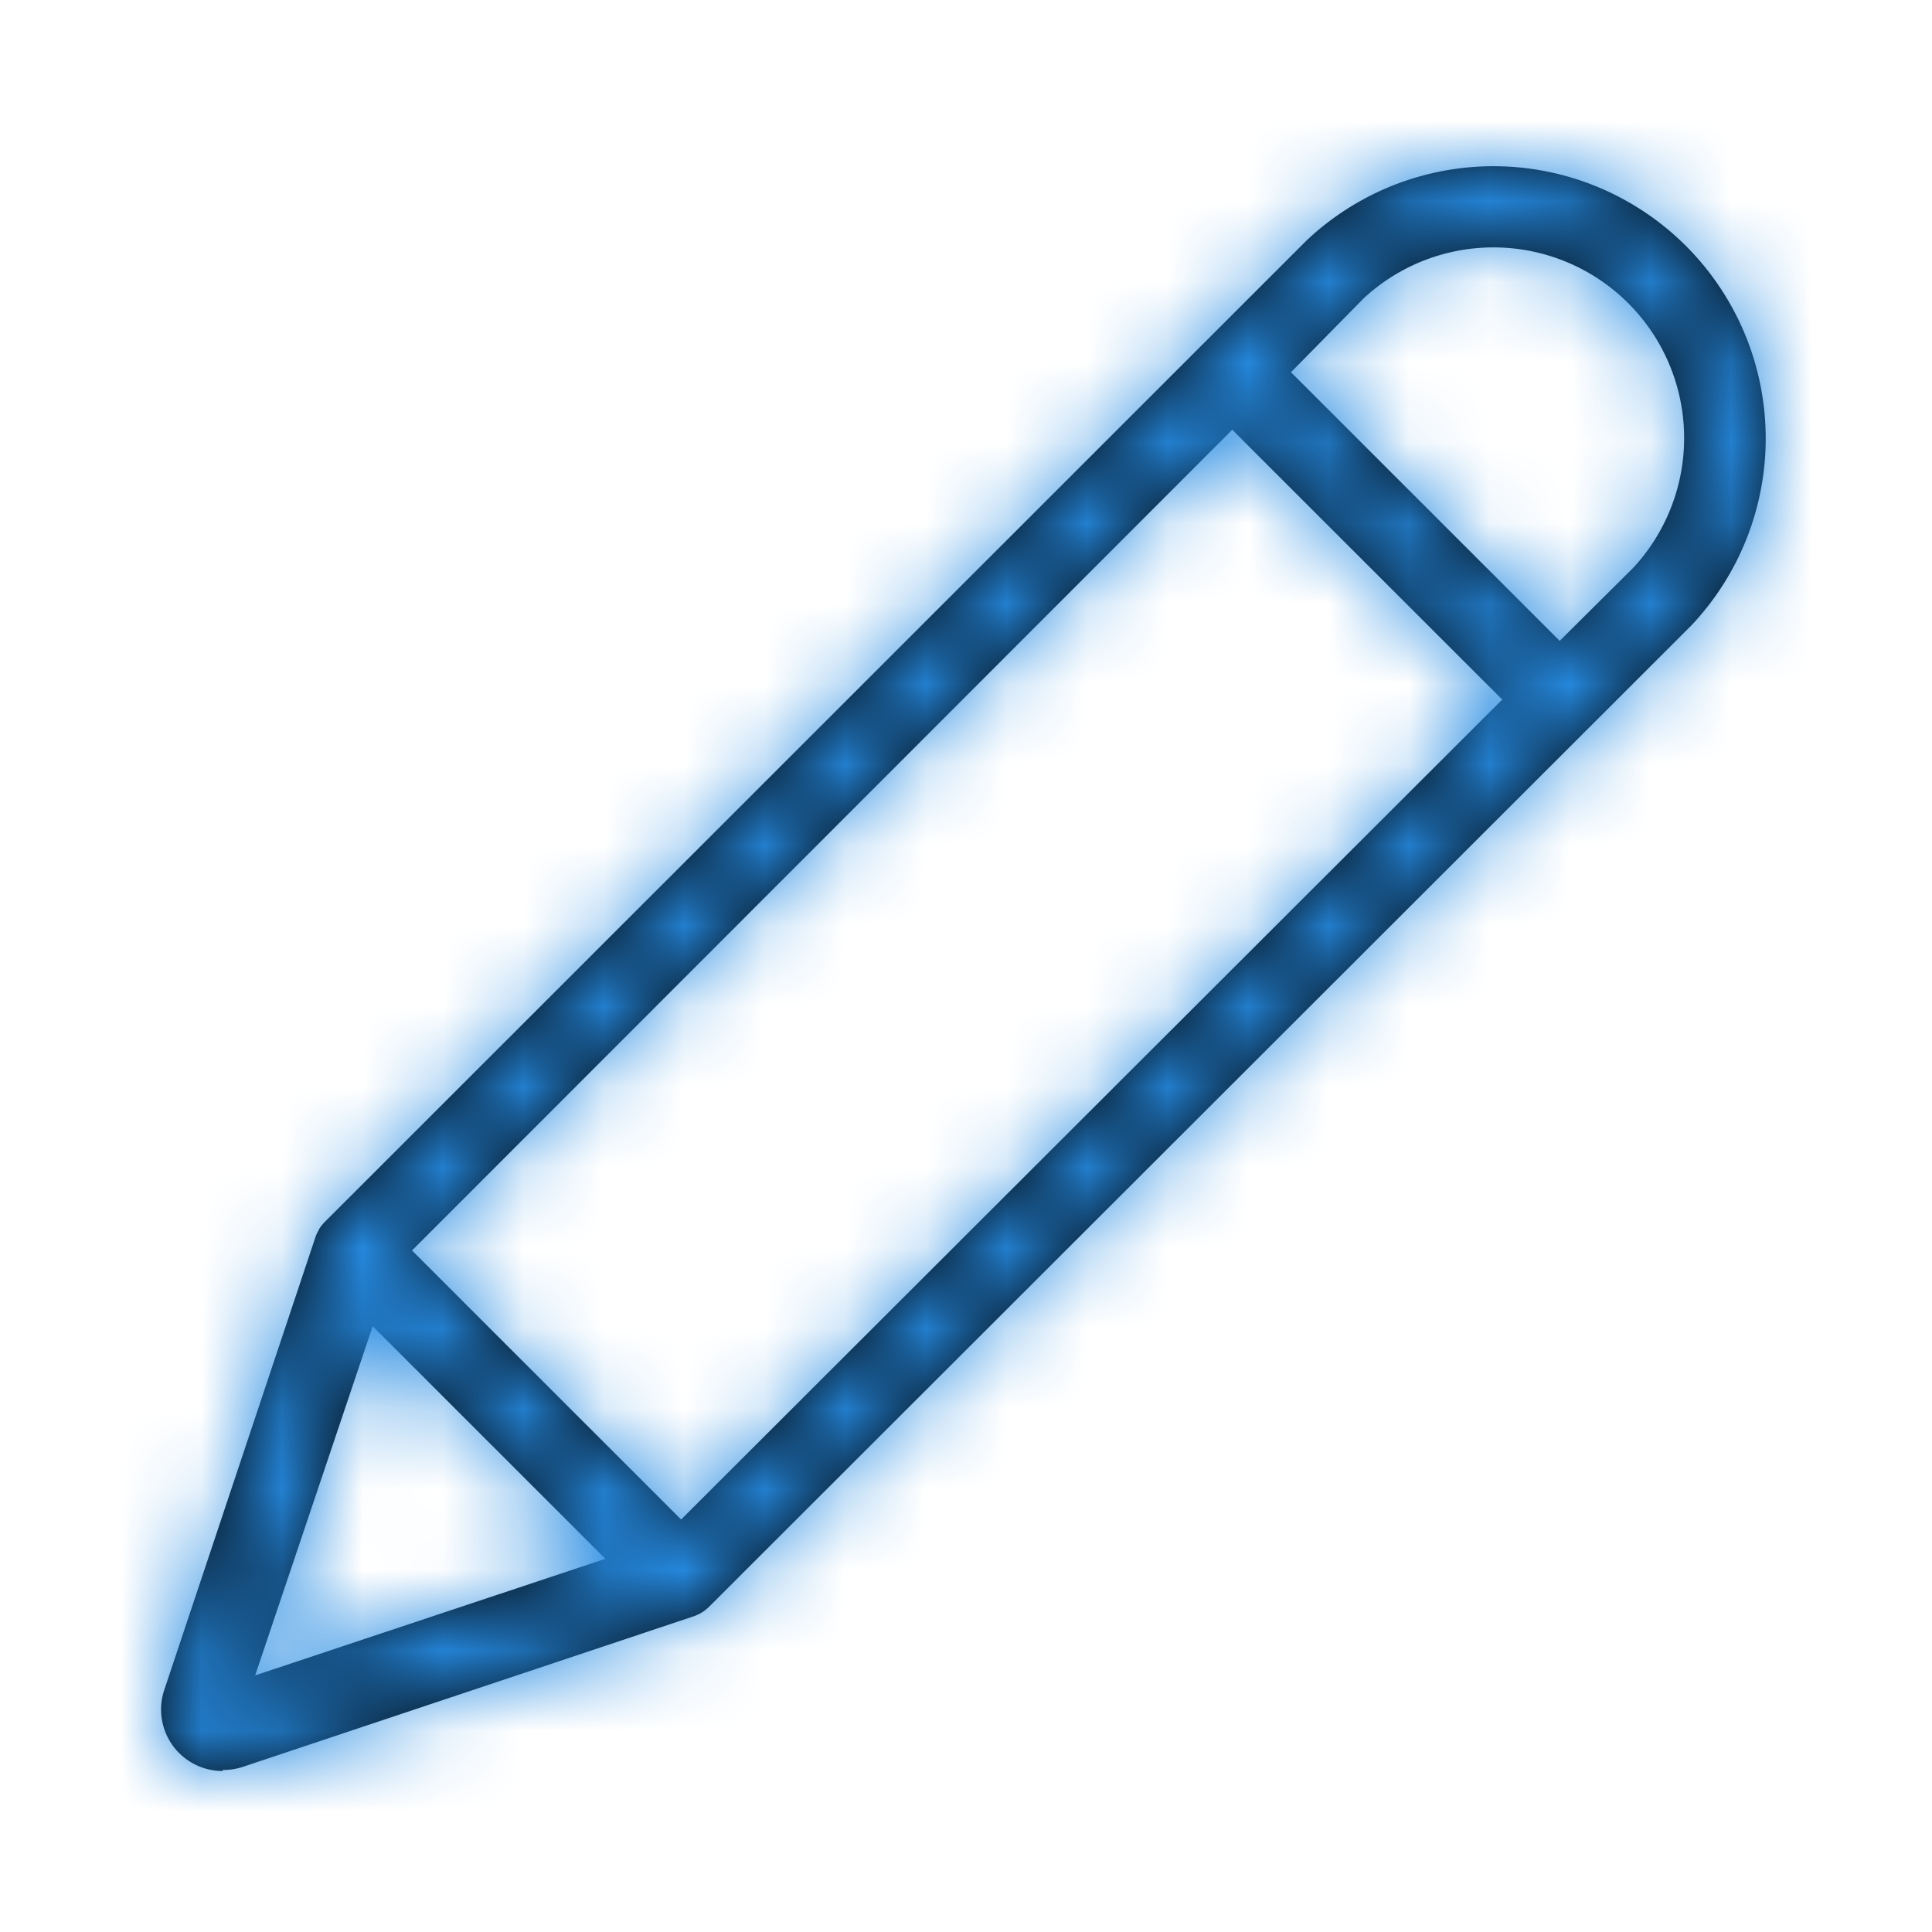 <svg xmlns="http://www.w3.org/2000/svg" xmlns:xlink="http://www.w3.org/1999/xlink" width="24" height="24" viewBox="0 0 24 24">
    <defs>
        <path id="a" d="M2.766 21.987a.766.766 0 0 0 .255-.04l5.6-1.87a.465.465 0 0 0 .071-.032l.028-.015c.03-.02.06-.042.086-.068L21.01 7.77a3.382 3.382 0 0 0-4.782-4.78L4.038 15.176a.52.52 0 0 0-.07.086l-.014.028a.465.465 0 0 0-.033.071l-1.877 5.622A.764.764 0 0 0 2.766 22v-.013zM15.307 5.338l3.354 3.352-10.2 10.186-3.343-3.342 10.19-10.196zm1.63-1.629a2.369 2.369 0 0 1 3.353 3.343l-.915.909-3.338-3.337.9-.915zM4.629 16.474l2.891 2.89-4.35 1.448 1.46-4.338z"/>
    </defs>
    <g fill="none" fill-rule="evenodd">
        <path d="M0 0h24v24H0z"/>
        <mask id="b" fill="#fff">
            <use xlink:href="#a"/>
        </mask>
        <use fill="#000" fill-rule="nonzero" xlink:href="#a"/>
        <g fill="#268BE2" mask="url(#b)">
            <path d="M0 0h24v24H0z"/>
        </g>
    </g>
</svg>
